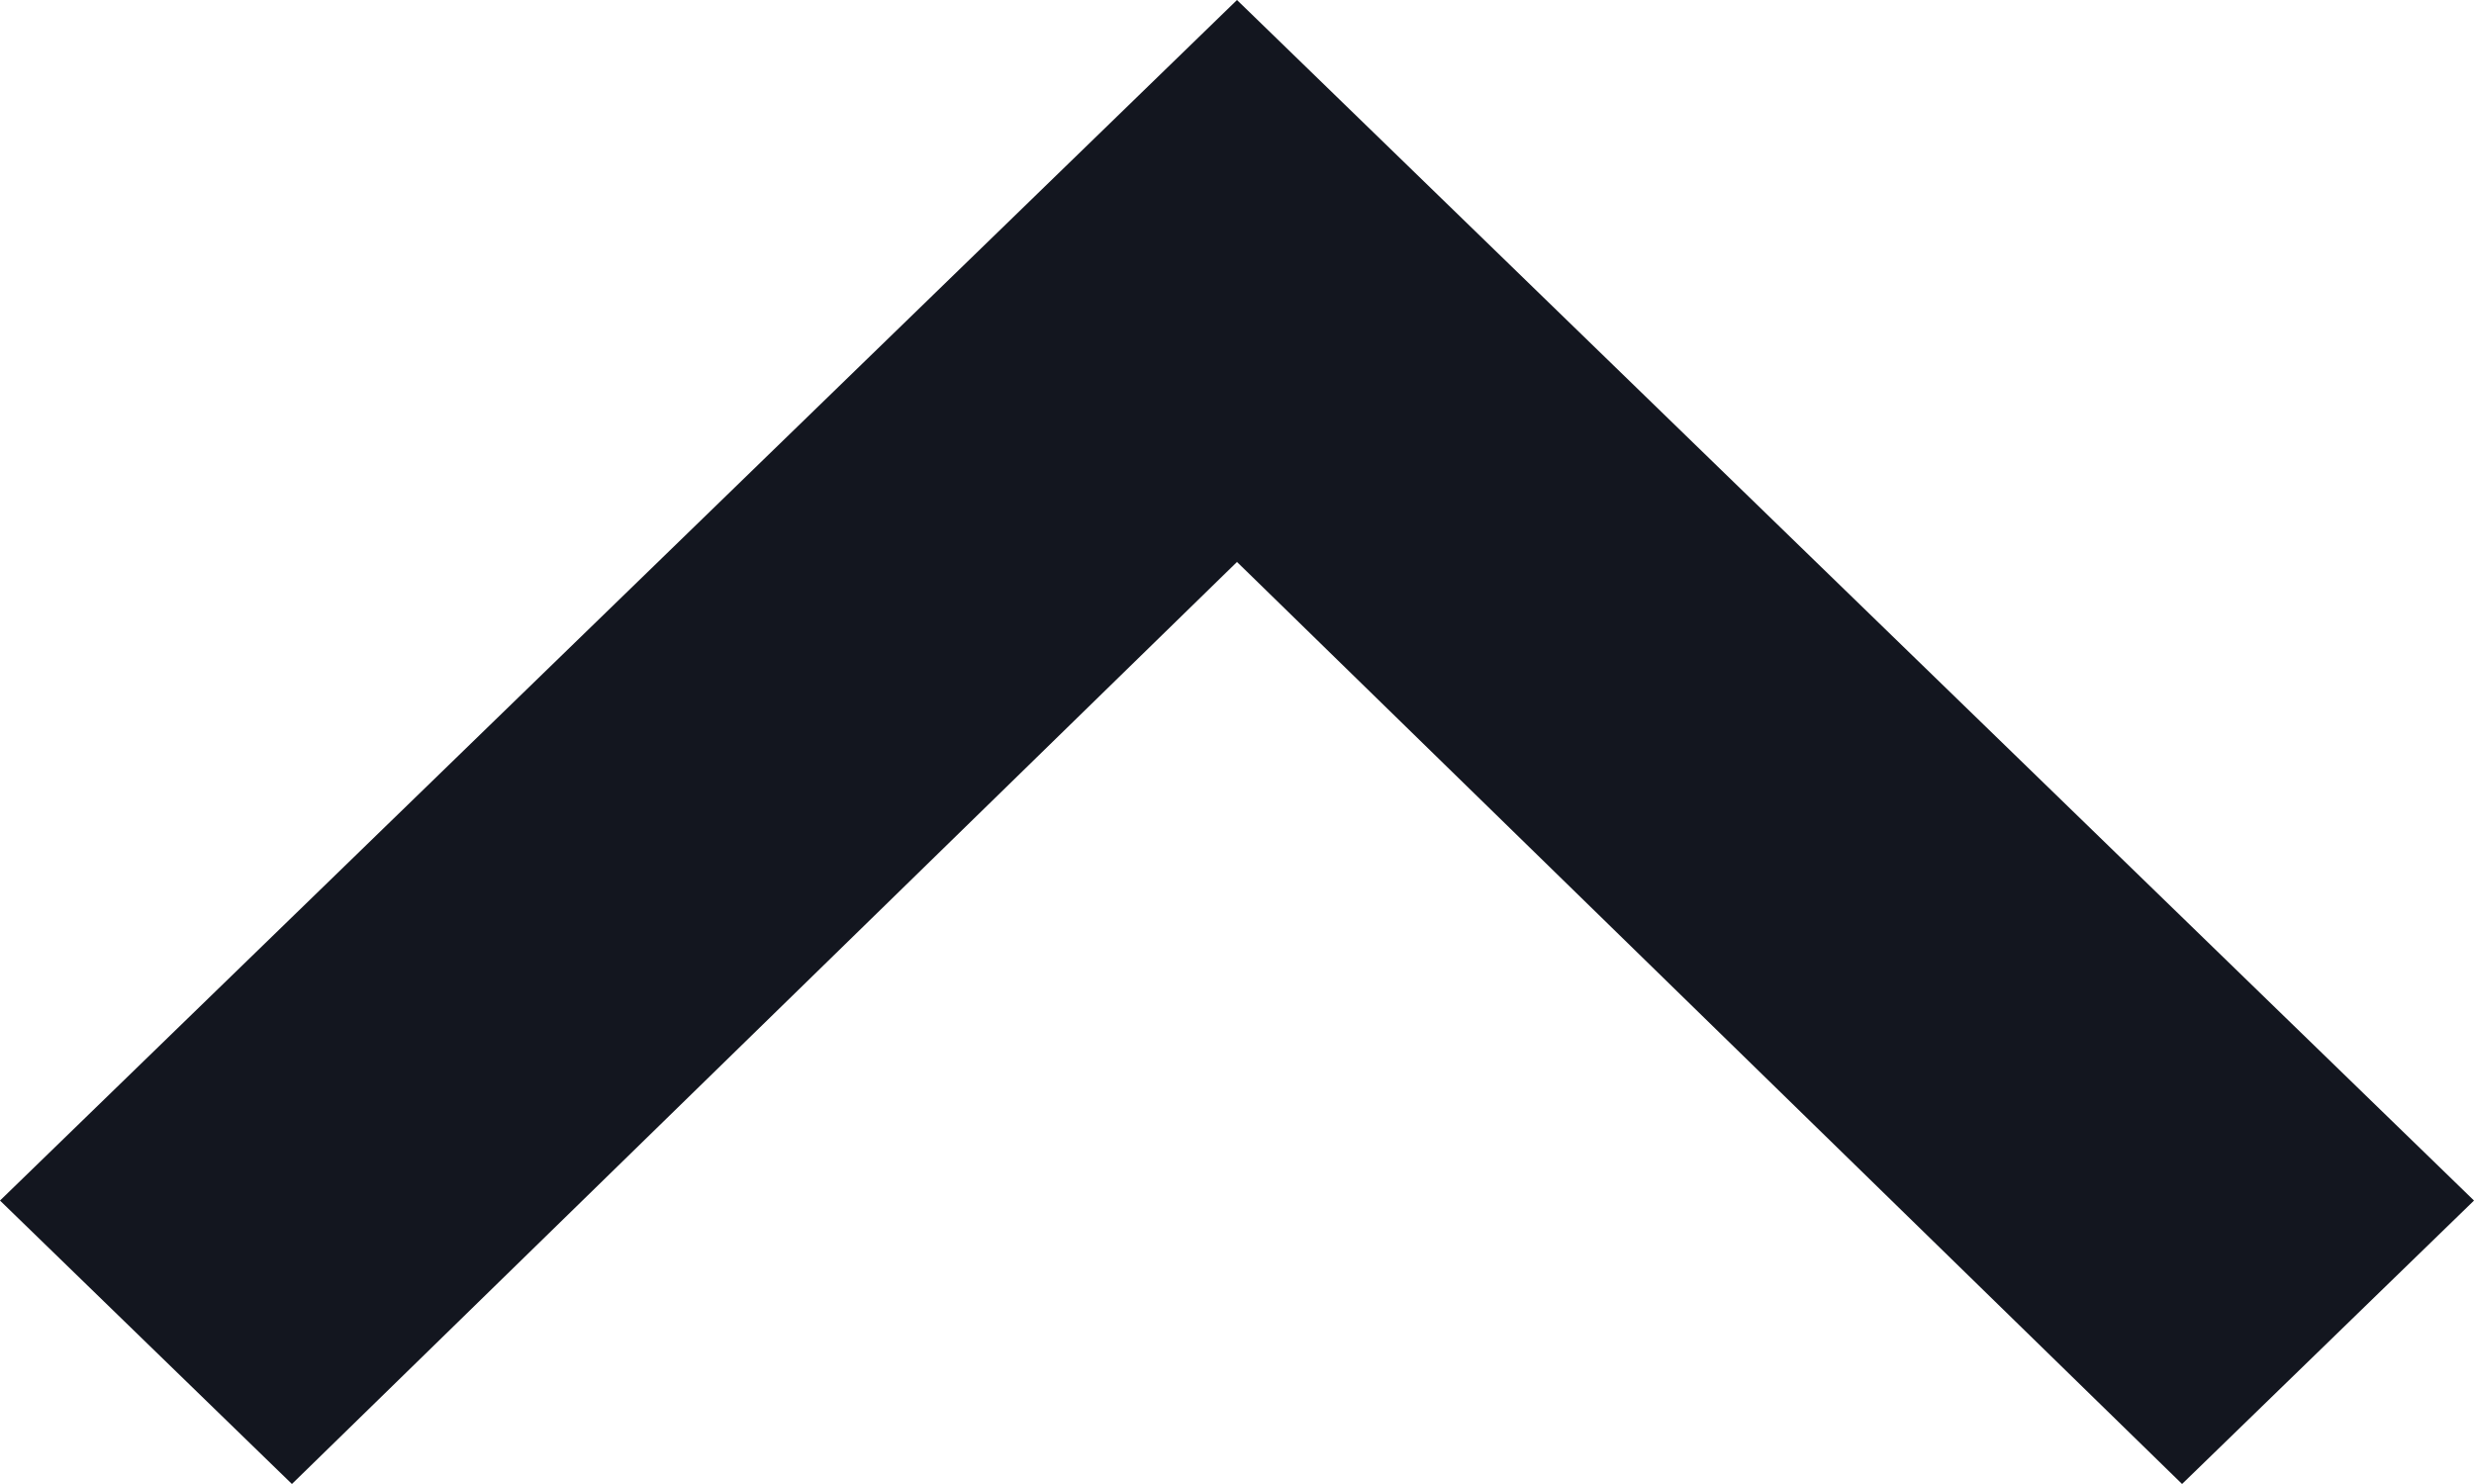 <svg width="10" height="6" viewBox="0 0 10 6" fill="none" xmlns="http://www.w3.org/2000/svg">
<path fill-rule="evenodd" clip-rule="evenodd" d="M8.82 6L5 2.272L1.18 6L0 4.854L5 0L10 4.854L8.82 6Z" fill="#13161F"/>
</svg>
